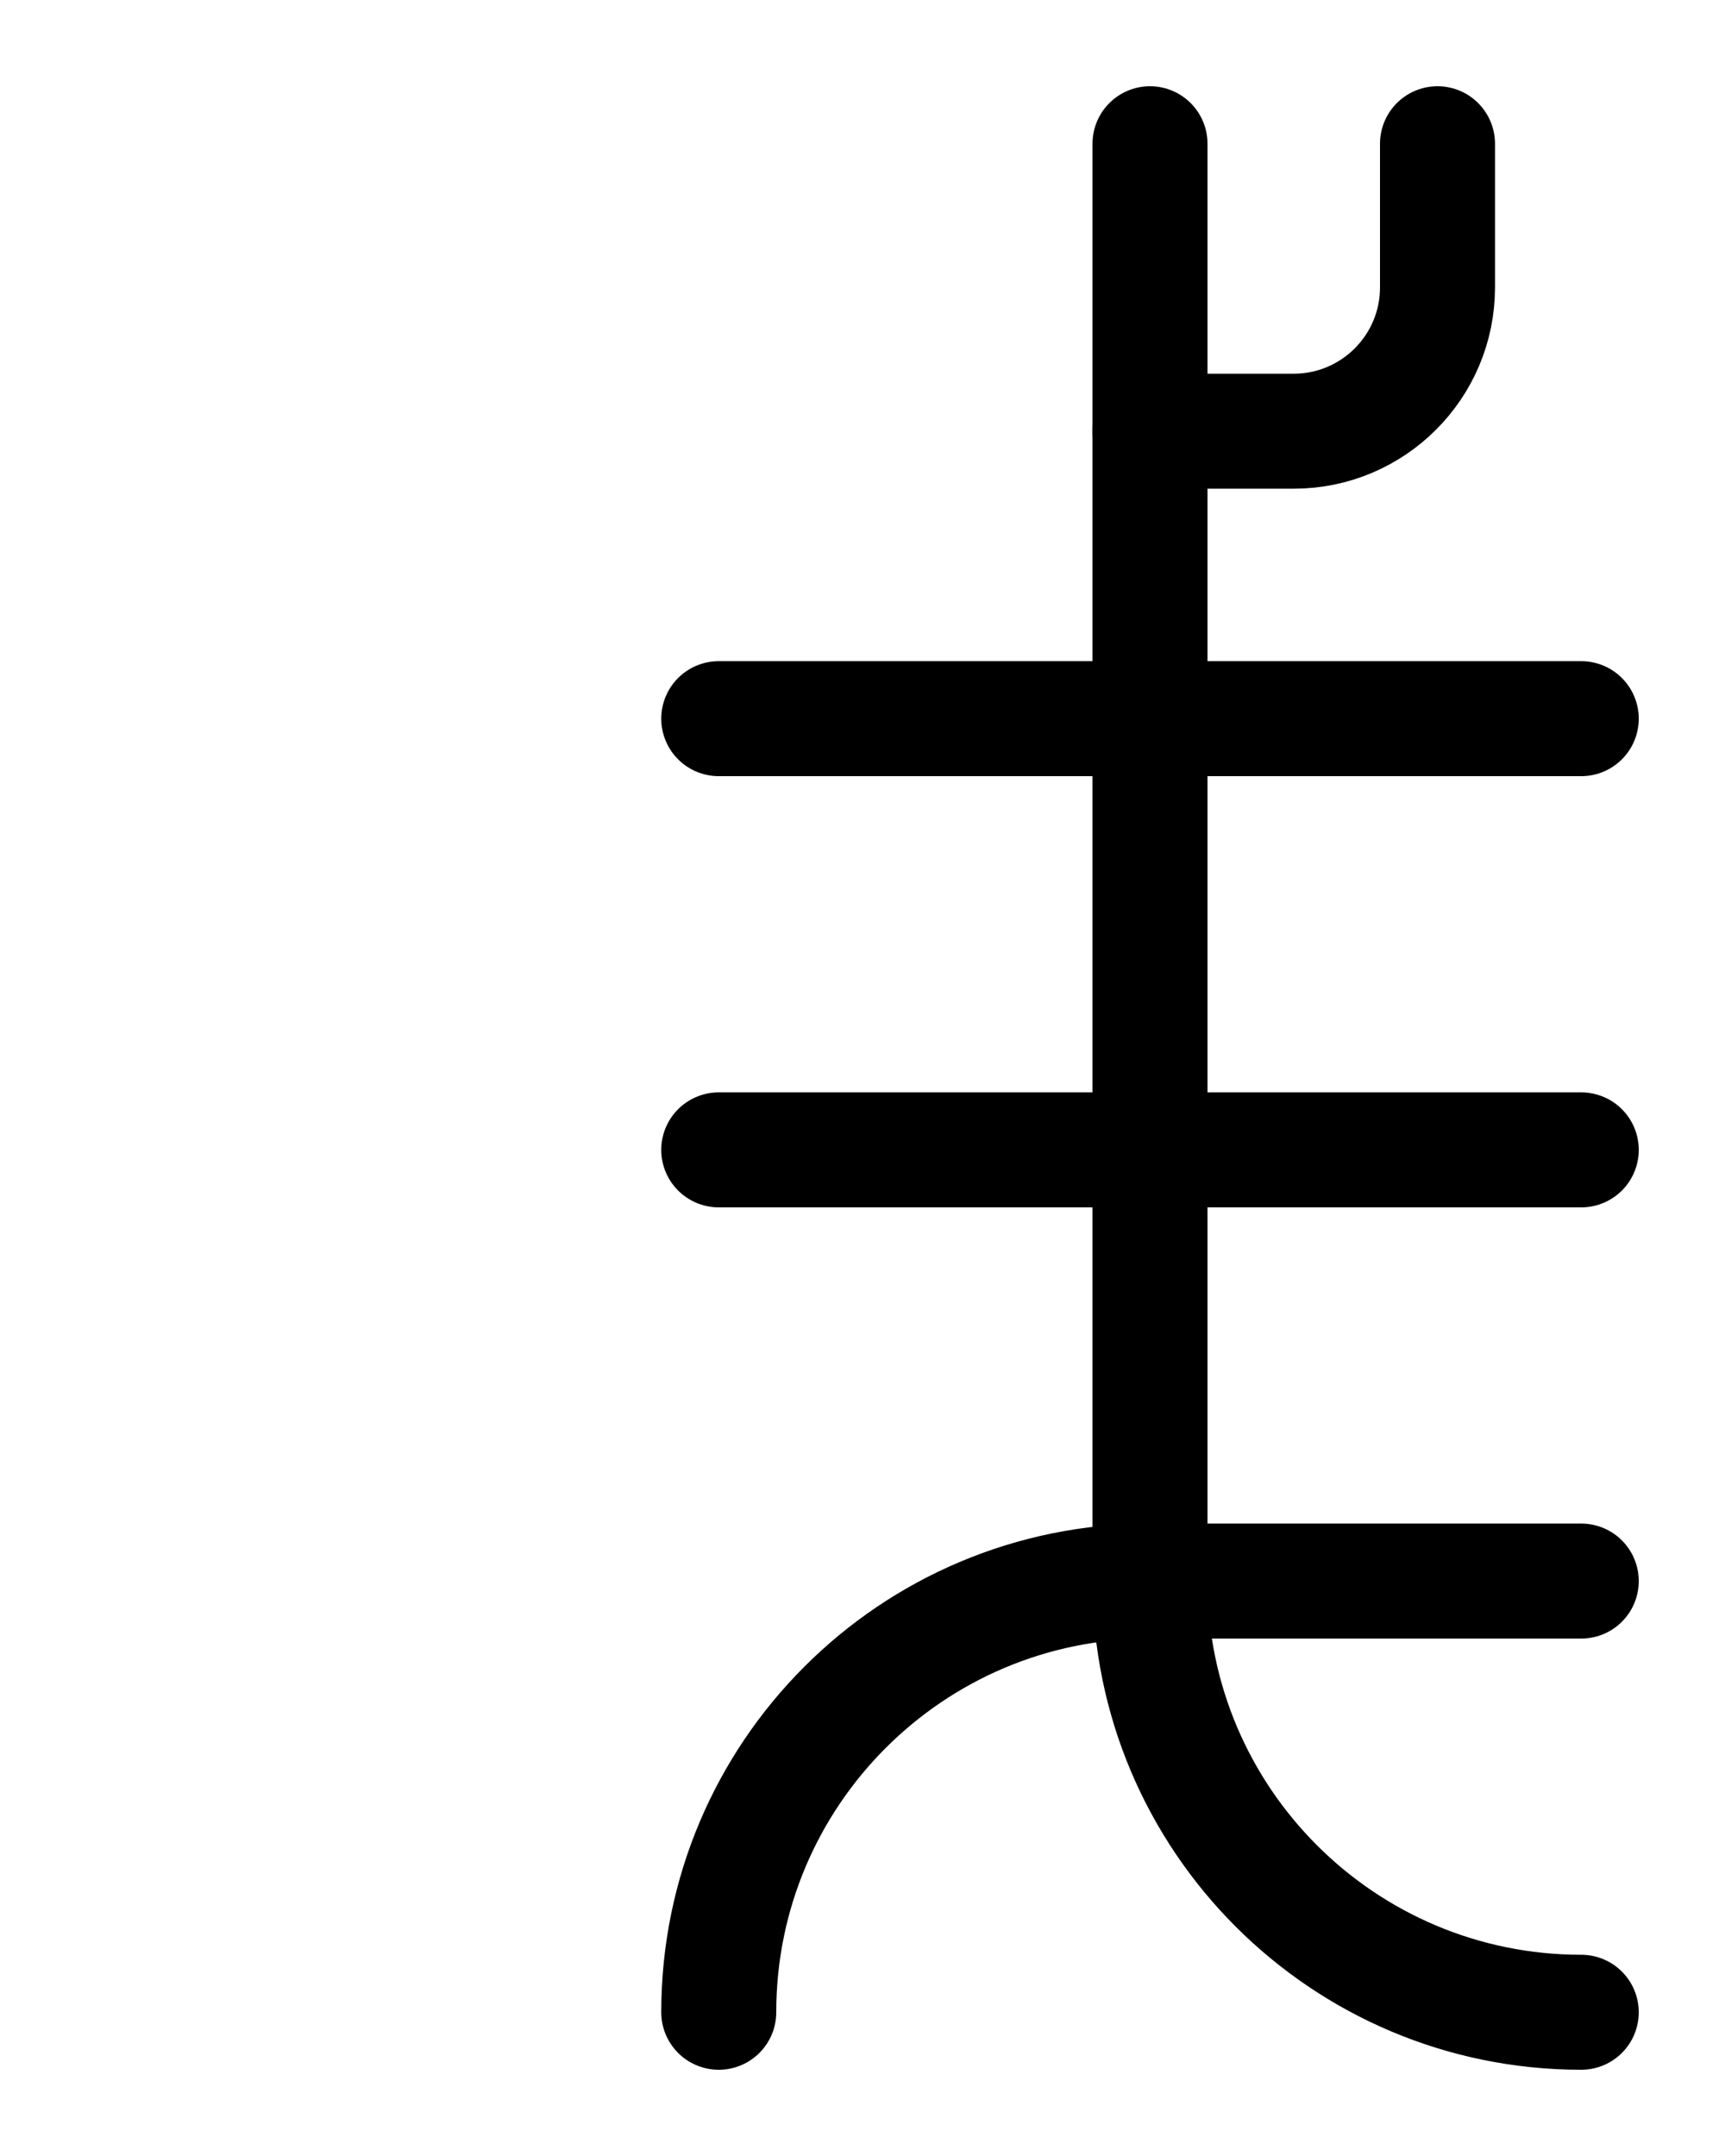 <?xml version="1.0" encoding="utf-8"?>
<!-- Generator: Adobe Illustrator 26.0.0, SVG Export Plug-In . SVG Version: 6.00 Build 0)  -->
<svg version="1.1" id="图层_1" xmlns="http://www.w3.org/2000/svg" xmlns:xlink="http://www.w3.org/1999/xlink" x="0px" y="0px"
	 viewBox="0 0 720 900" style="enable-background:new 0 0 720 900;" xml:space="preserve">
<style type="text/css">
	.st0{fill:none;stroke:#000000;stroke-width:48;stroke-linecap:round;stroke-linejoin:round;stroke-miterlimit:10;}
</style>
<path class="st0" d="M480,60v600c0,99.4,80.6,180,180,180"/>
<line class="st0" x1="300" y1="480" x2="660" y2="480"/>
<line class="st0" x1="300" y1="300" x2="660" y2="300"/>
<path class="st0" d="M300,840c0-99.4,80.5-180,180-180h180"/>
<path class="st0" d="M480,180h60c33.1,0,60-26.9,60-60V60"/>
</svg>

